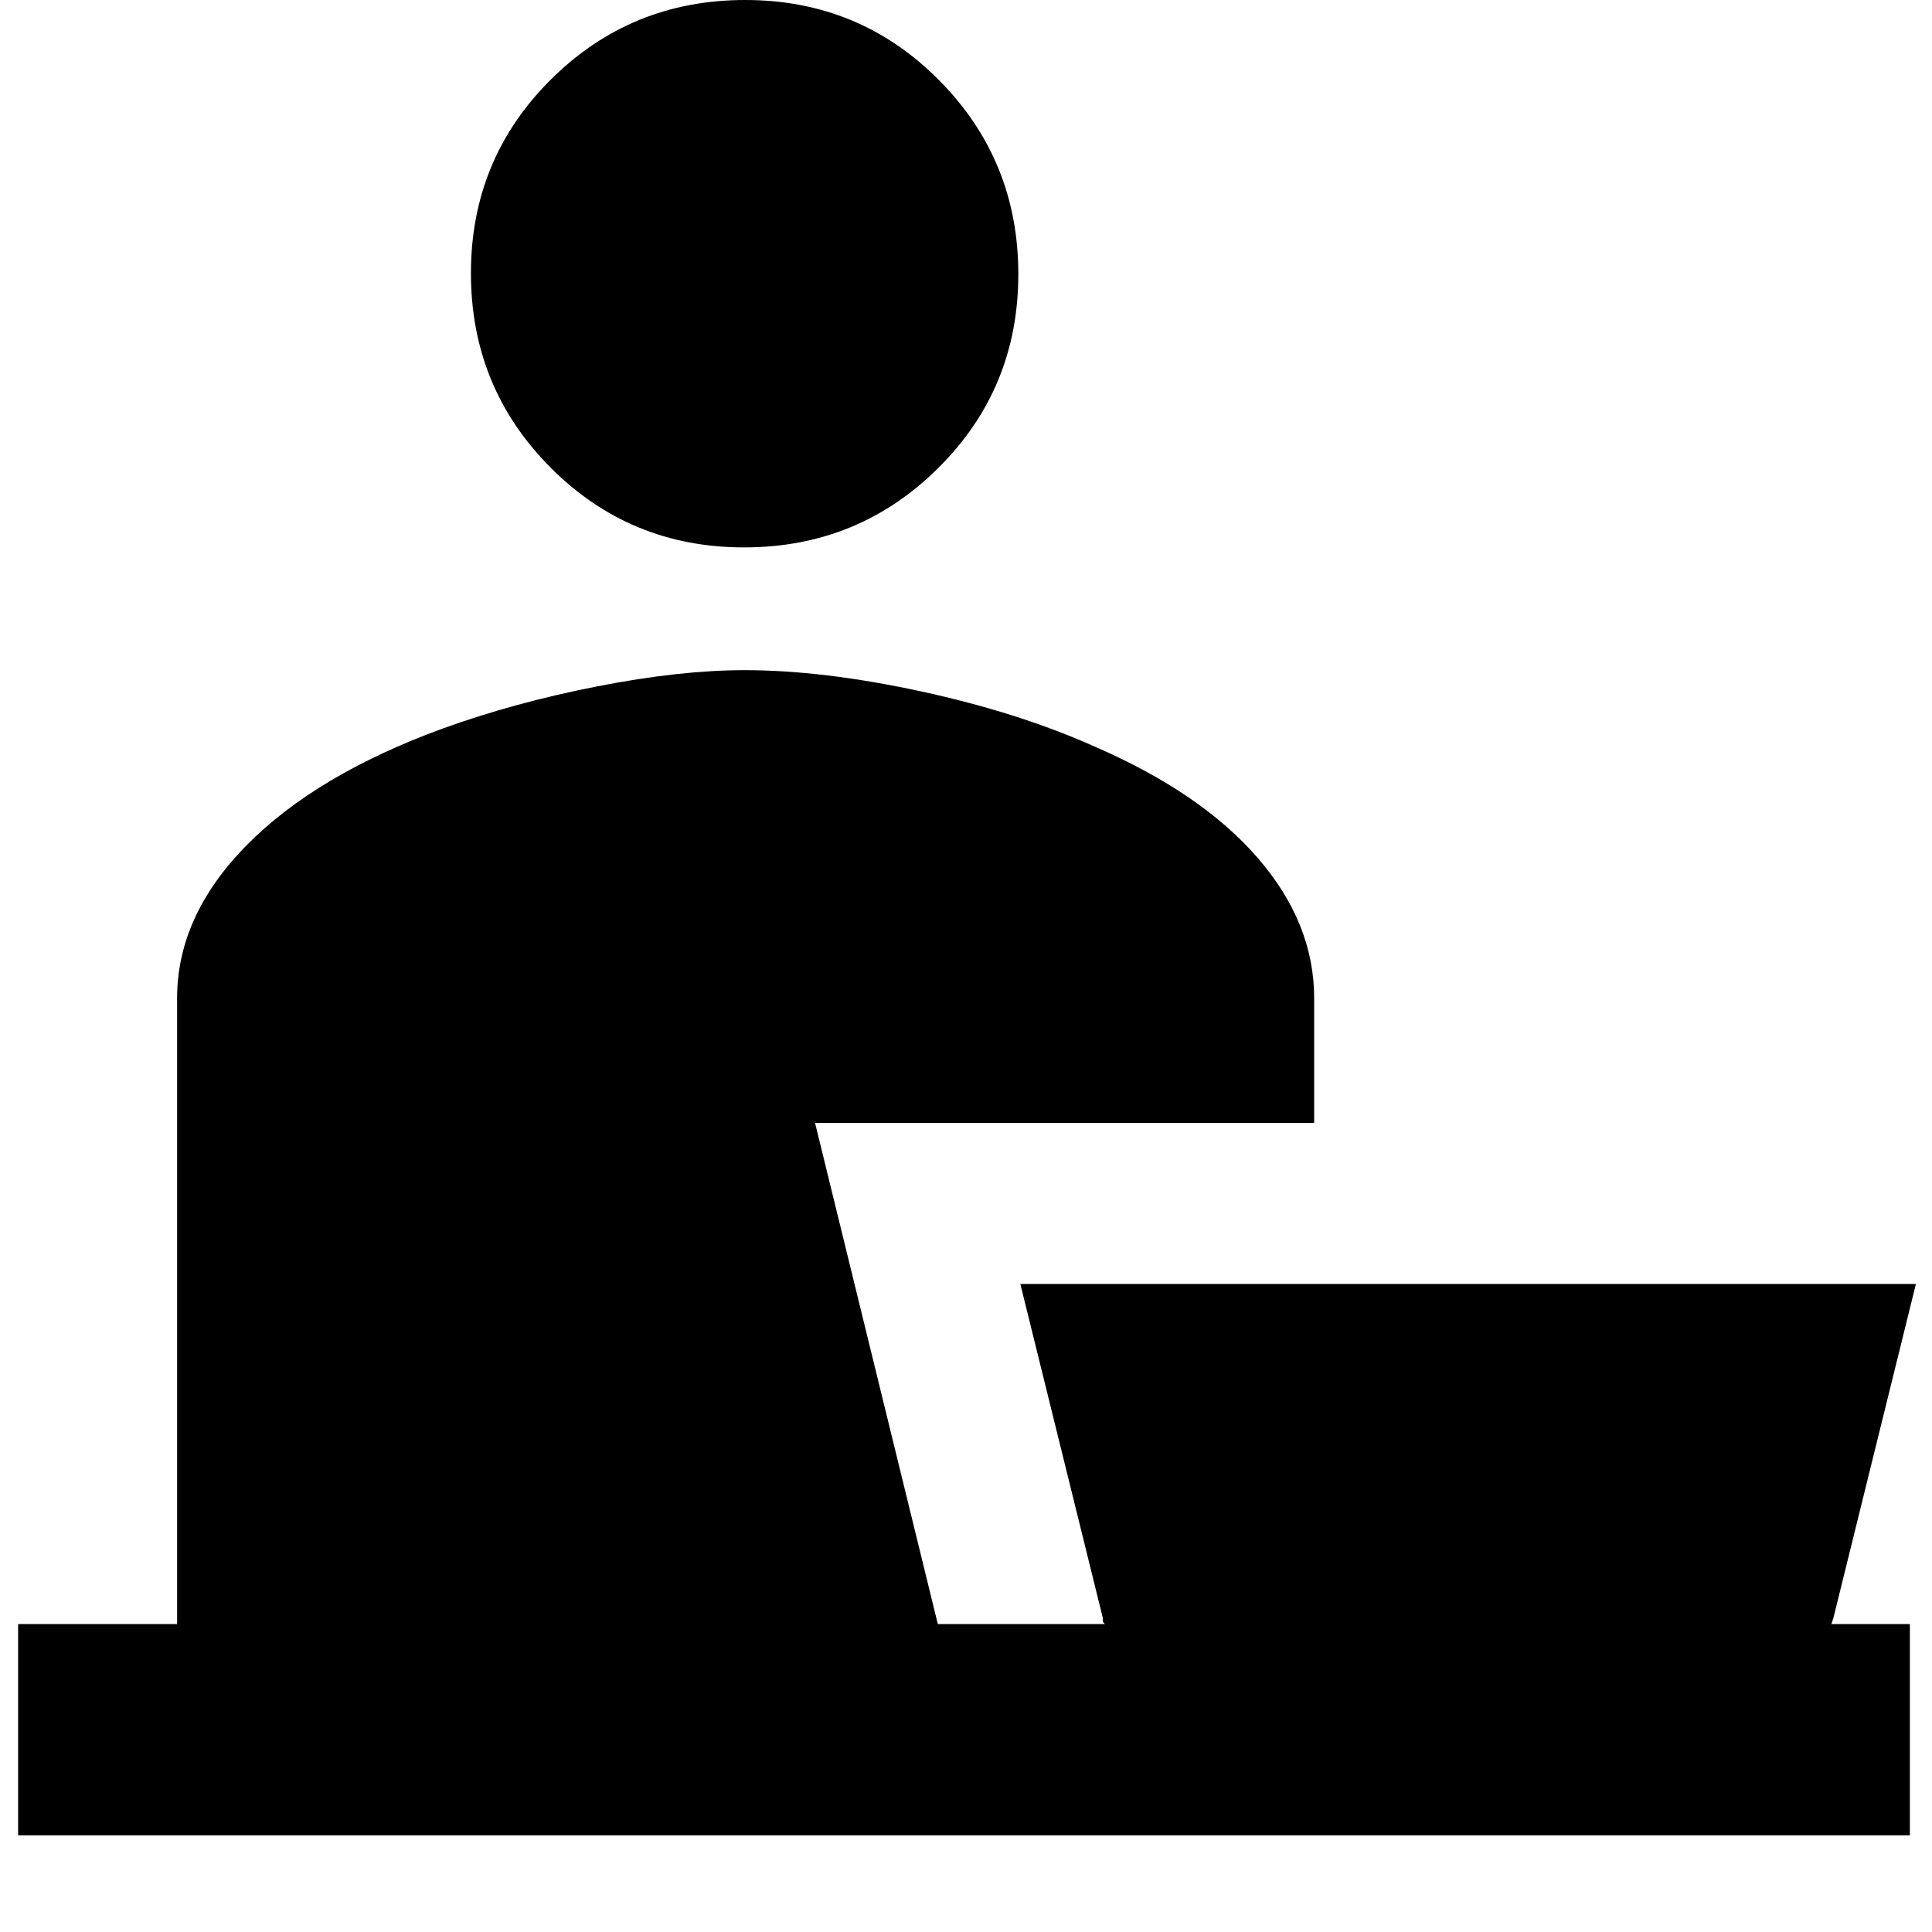 <svg xmlns="http://www.w3.org/2000/svg" height="24" viewBox="0 -960 960 960" width="24"><path d="M369.76-688q-56.76 0-96.26-39.74-39.5-39.73-39.5-96.5 0-56.76 39.74-96.26 39.73-39.5 96.5-39.5 56.76 0 96.26 39.74 39.5 39.73 39.5 96.5 0 56.76-39.74 96.26-39.73 39.5-96.5 39.5ZM9-48v-105h79v-311q0-40.89 34.5-75.95Q157-575 220-598q36-13 77-21t73-8q38.86 0 87.43 10.5Q506-606 544-589q53 23 81 55.35 28 32.36 28 69.65v62H405l61 249h83q-1-1-1-1.63V-156l-41-166h445l-41 166q-.33.82-.5 1.5-.17.68-.5 1.5h39v105H9Z"/></svg>